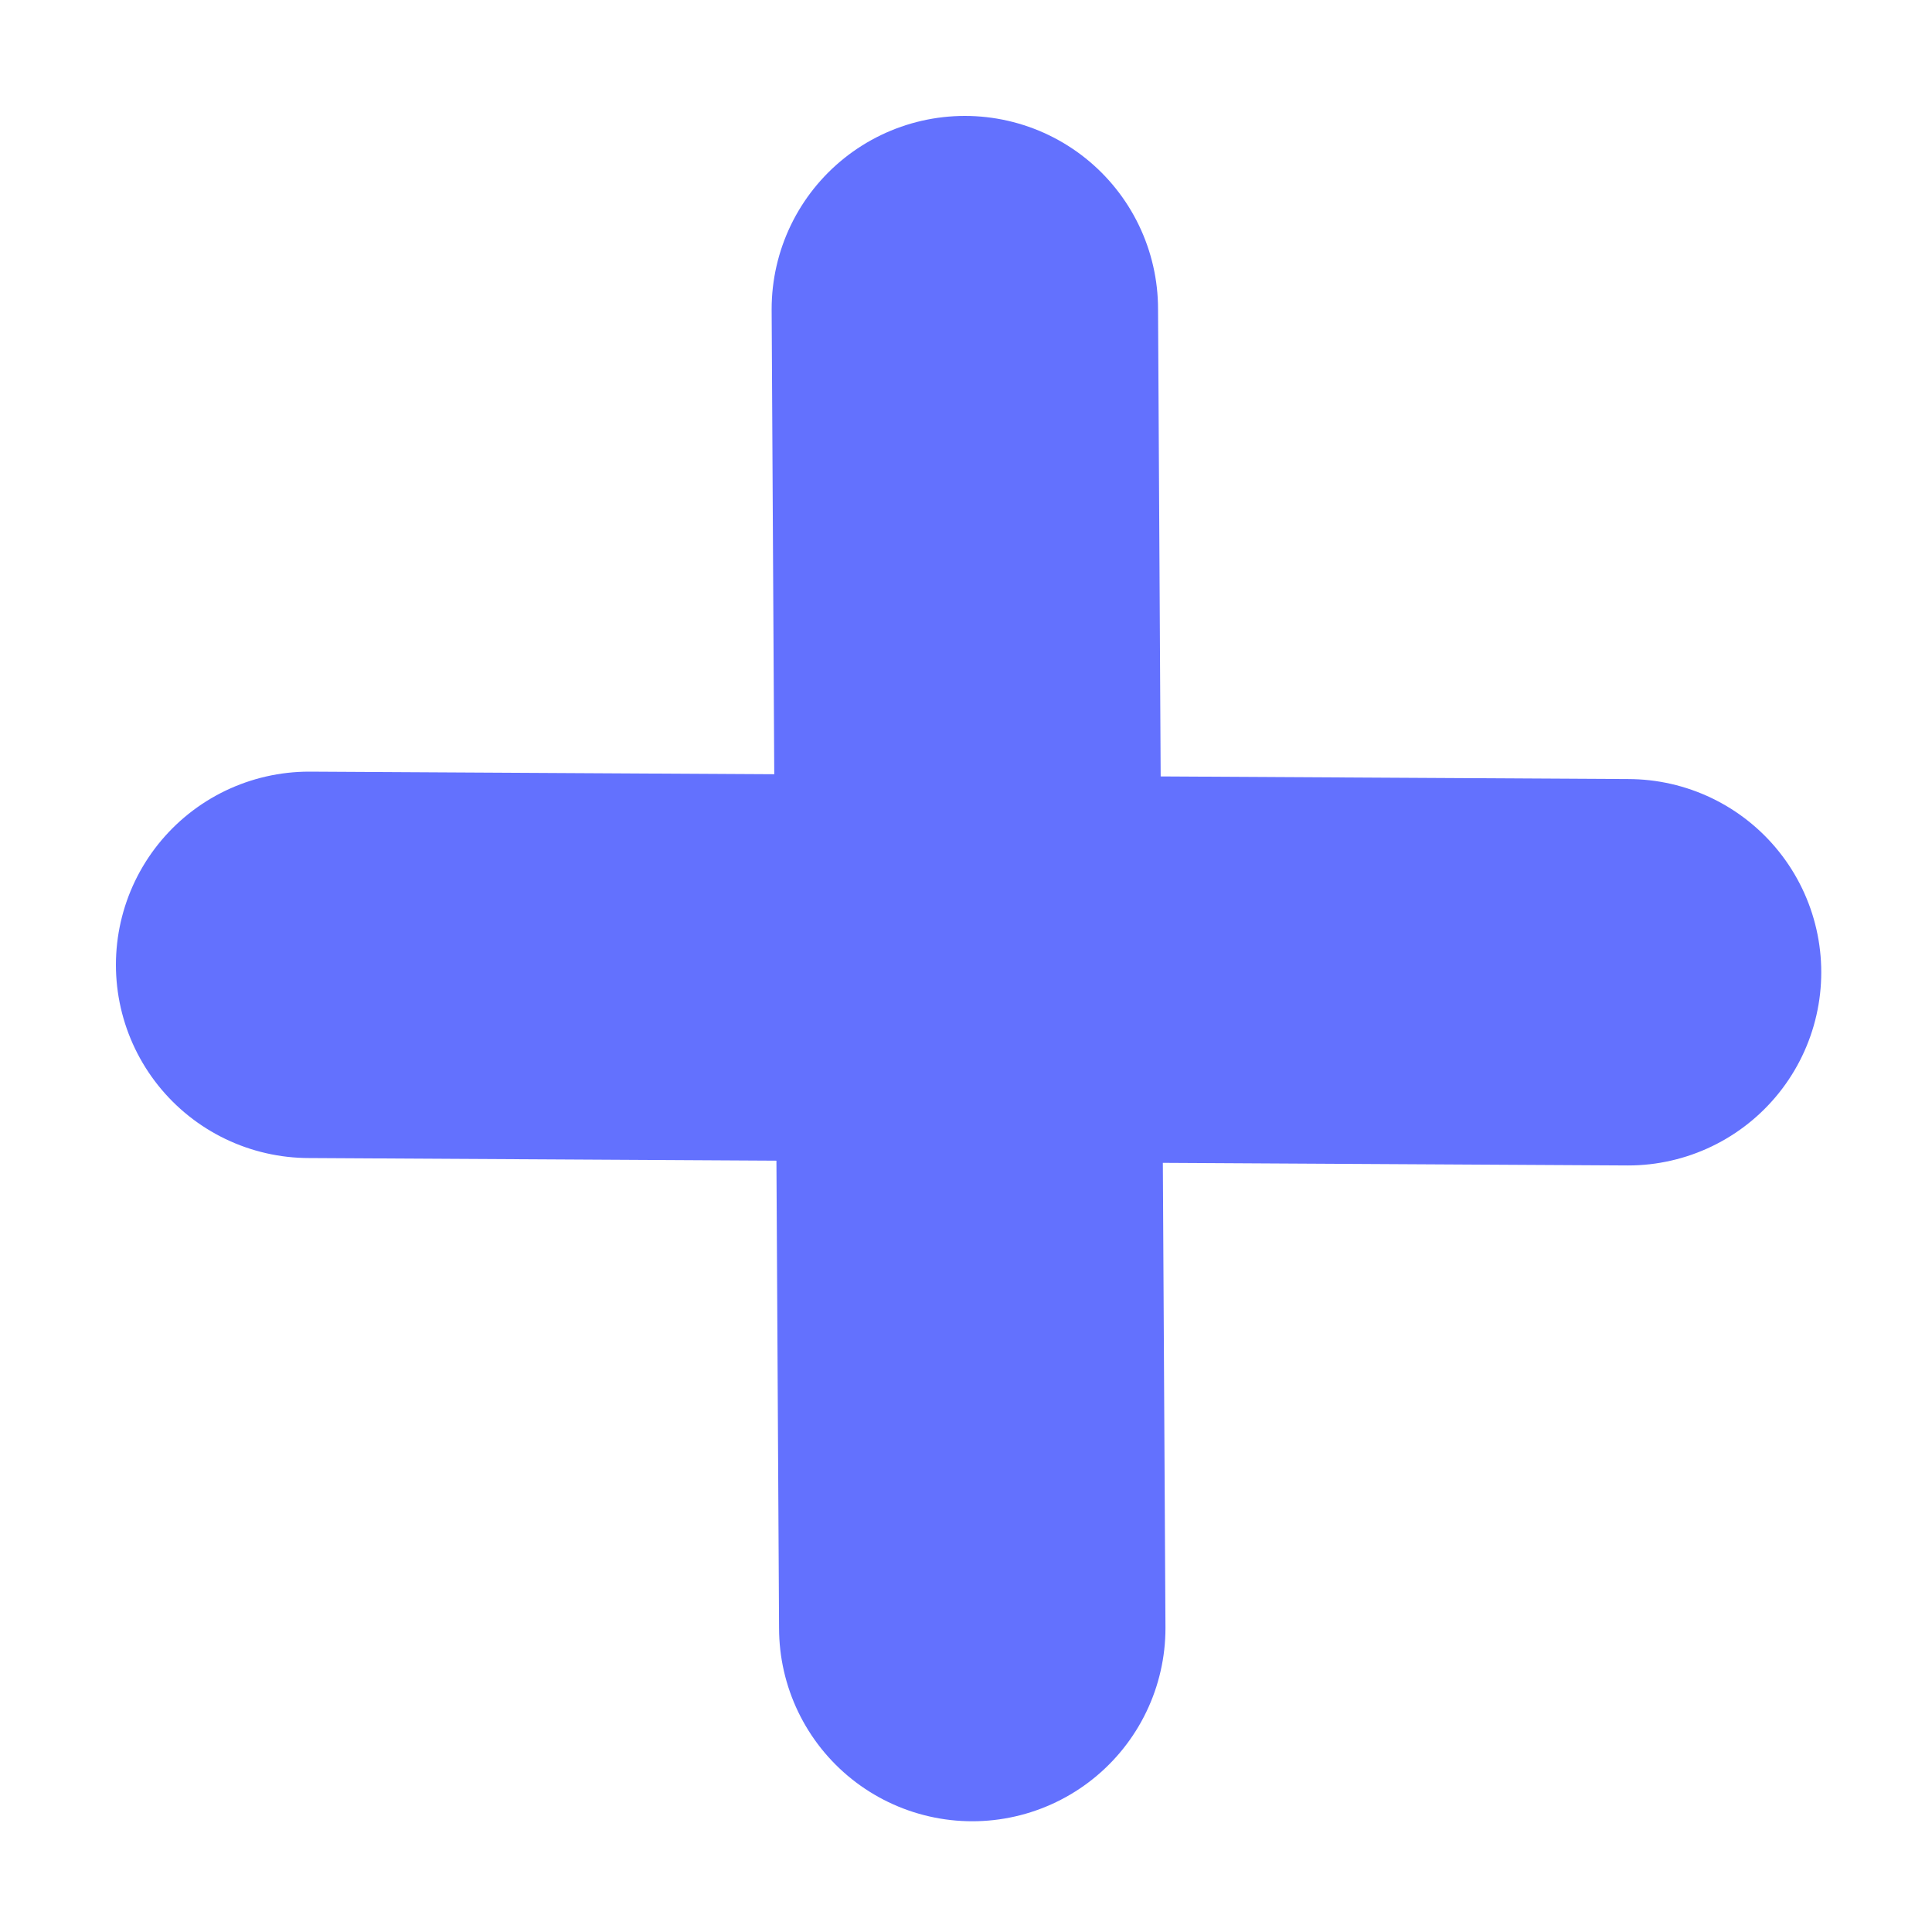 <svg width="25" height="25" viewBox="0 0 25 25" fill="none" xmlns="http://www.w3.org/2000/svg">
<path d="M12.485 4L12.581 21.067" stroke="#6371FE" stroke-width="5" stroke-linecap="round" stroke-linejoin="round"/>
<path d="M4 12.485L21.067 12.581" stroke="#6371FE" stroke-width="5" stroke-linecap="round" stroke-linejoin="round"/>
</svg>
